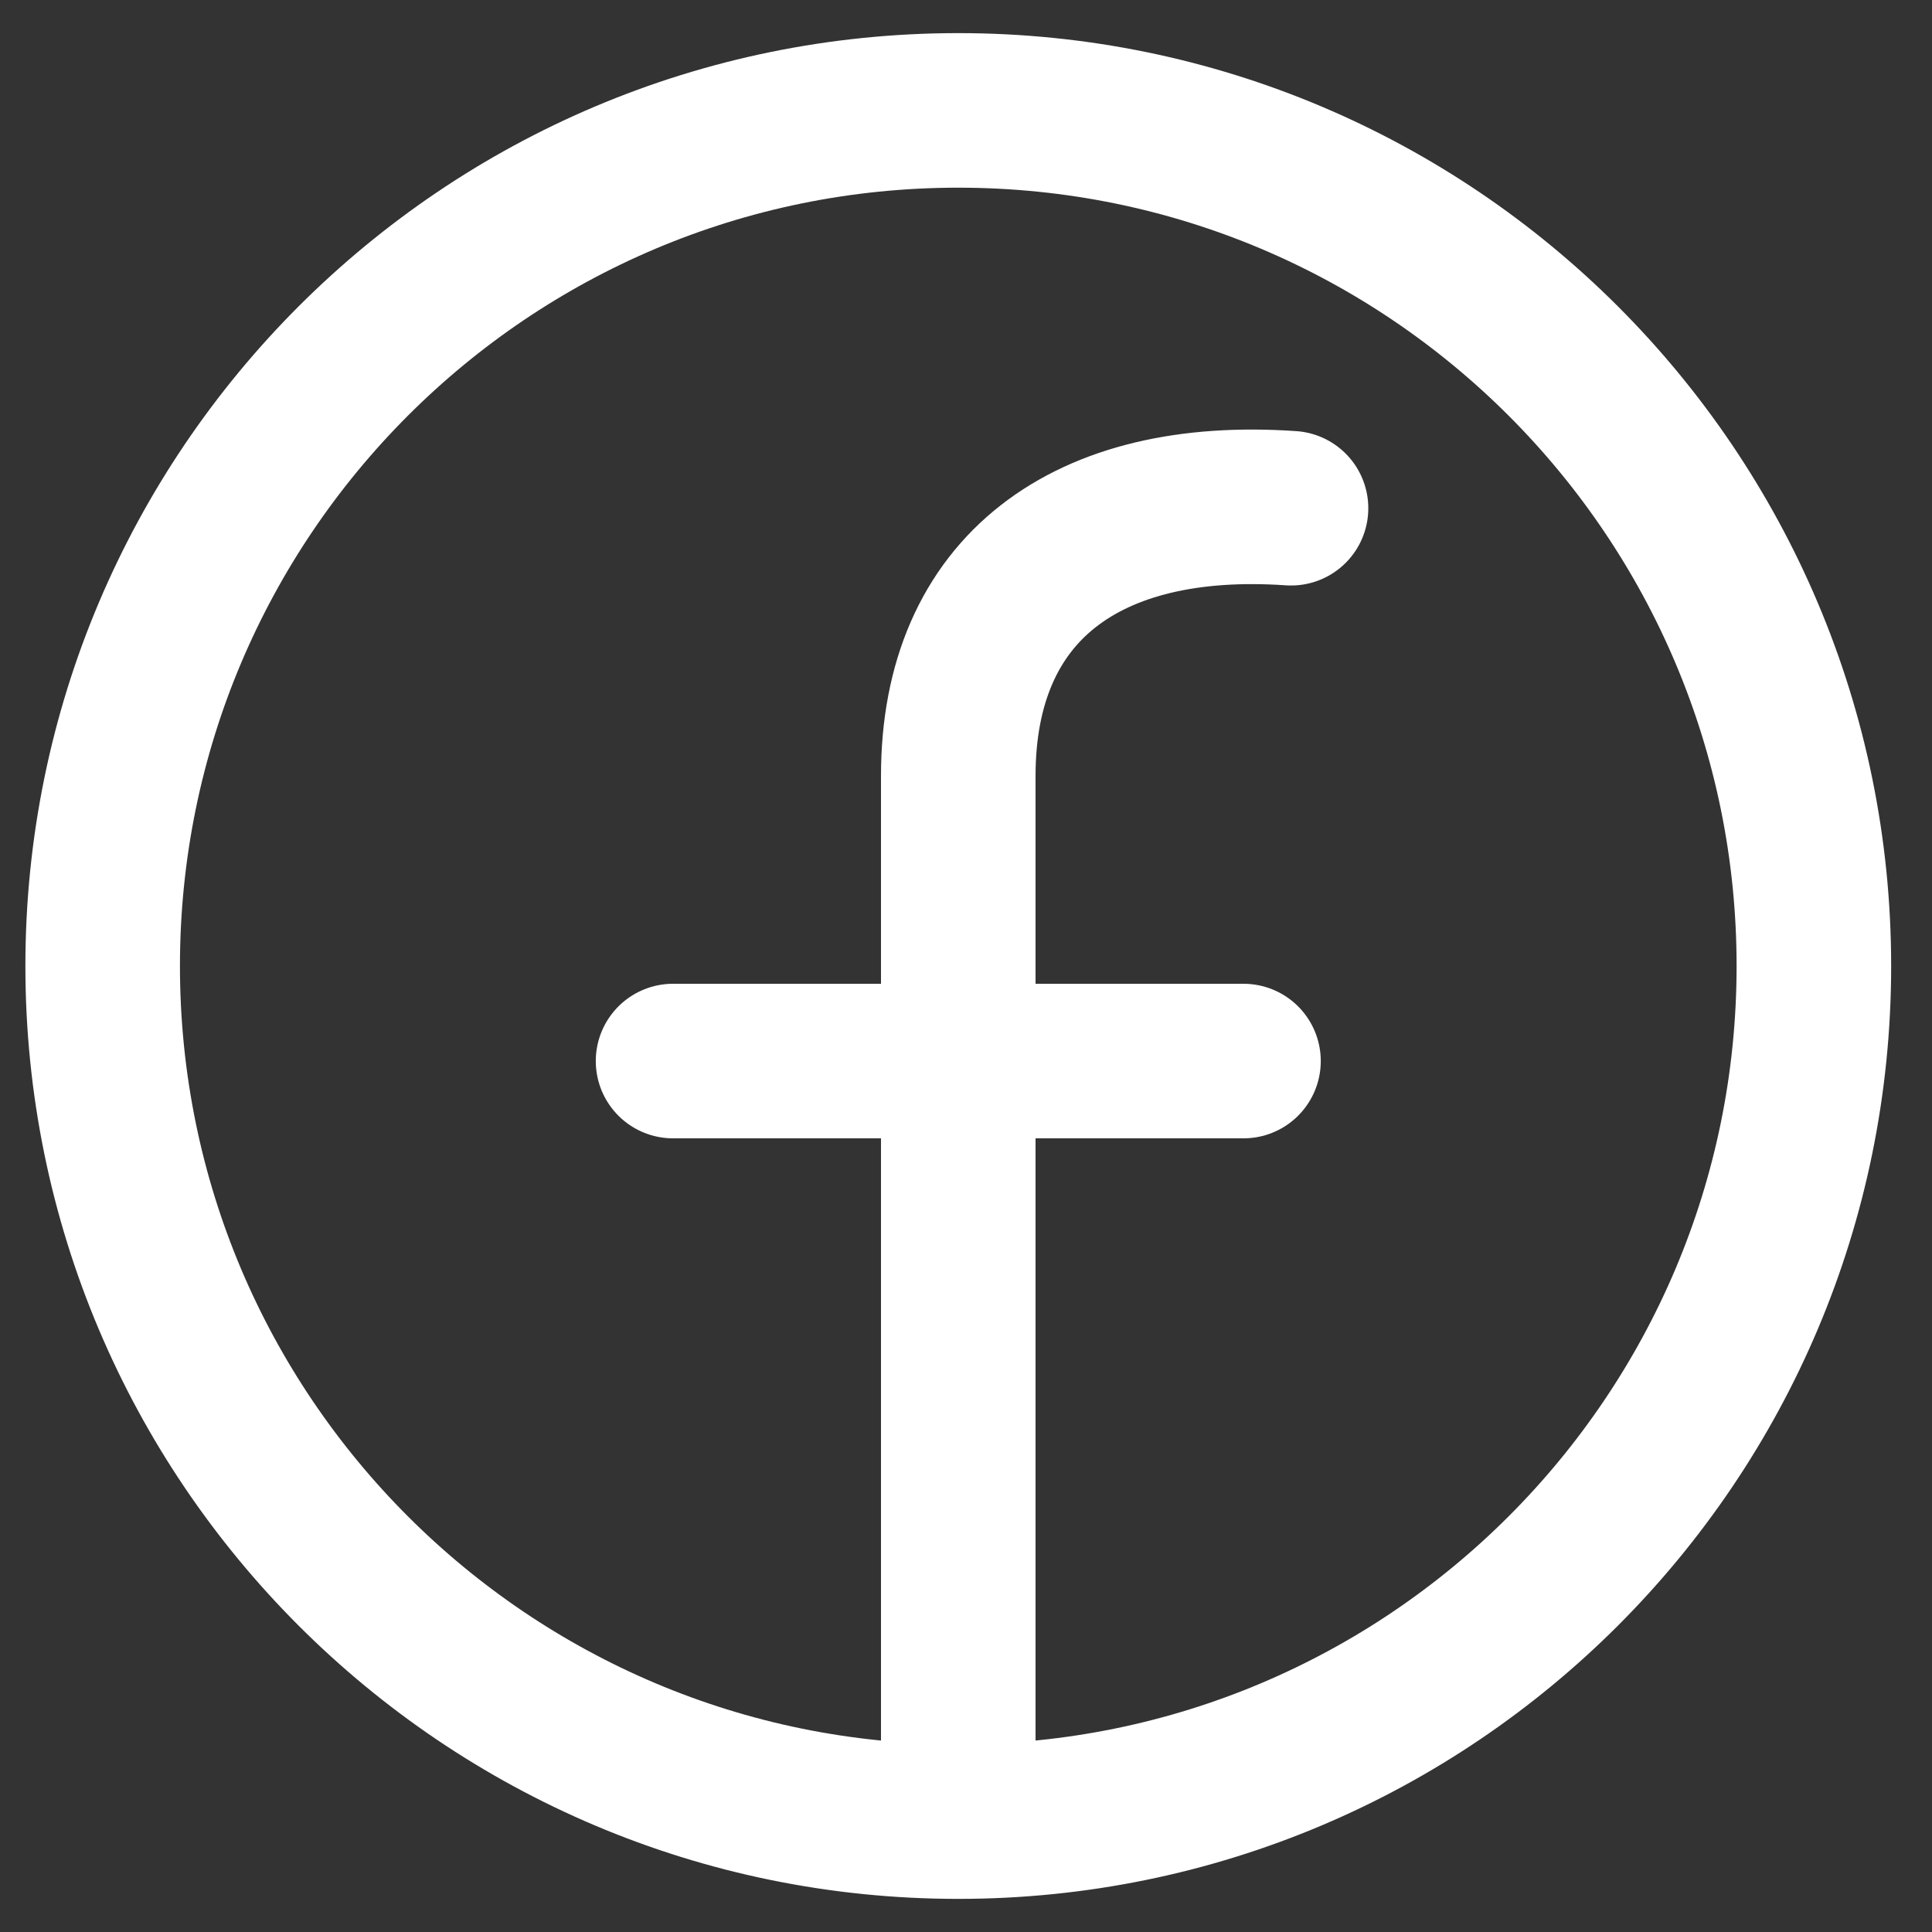 <svg width="35" height="35" viewBox="0 0 35 35" fill="none" xmlns="http://www.w3.org/2000/svg">
<rect x="0" y="0" width="35" height="35" fill="#333333" stroke="none"/>
<path d="M17.36 33C25.92 33 32.86 26.061 32.86 17.5C32.86 8.94 25.92 2 17.36 2C8.8 2 1.86 8.94 1.86 17.5C1.86 26.061 8.8 33 17.36 33ZM17.36 33V19.222M17.36 19.222V14.056C17.36 10.652 19.691 8.951 23.388 9.207M17.36 19.222H22.527M17.36 19.222H12.193" stroke="white" stroke-width="2.8" stroke-linecap="round" stroke-linejoin="round"/>
</svg>
